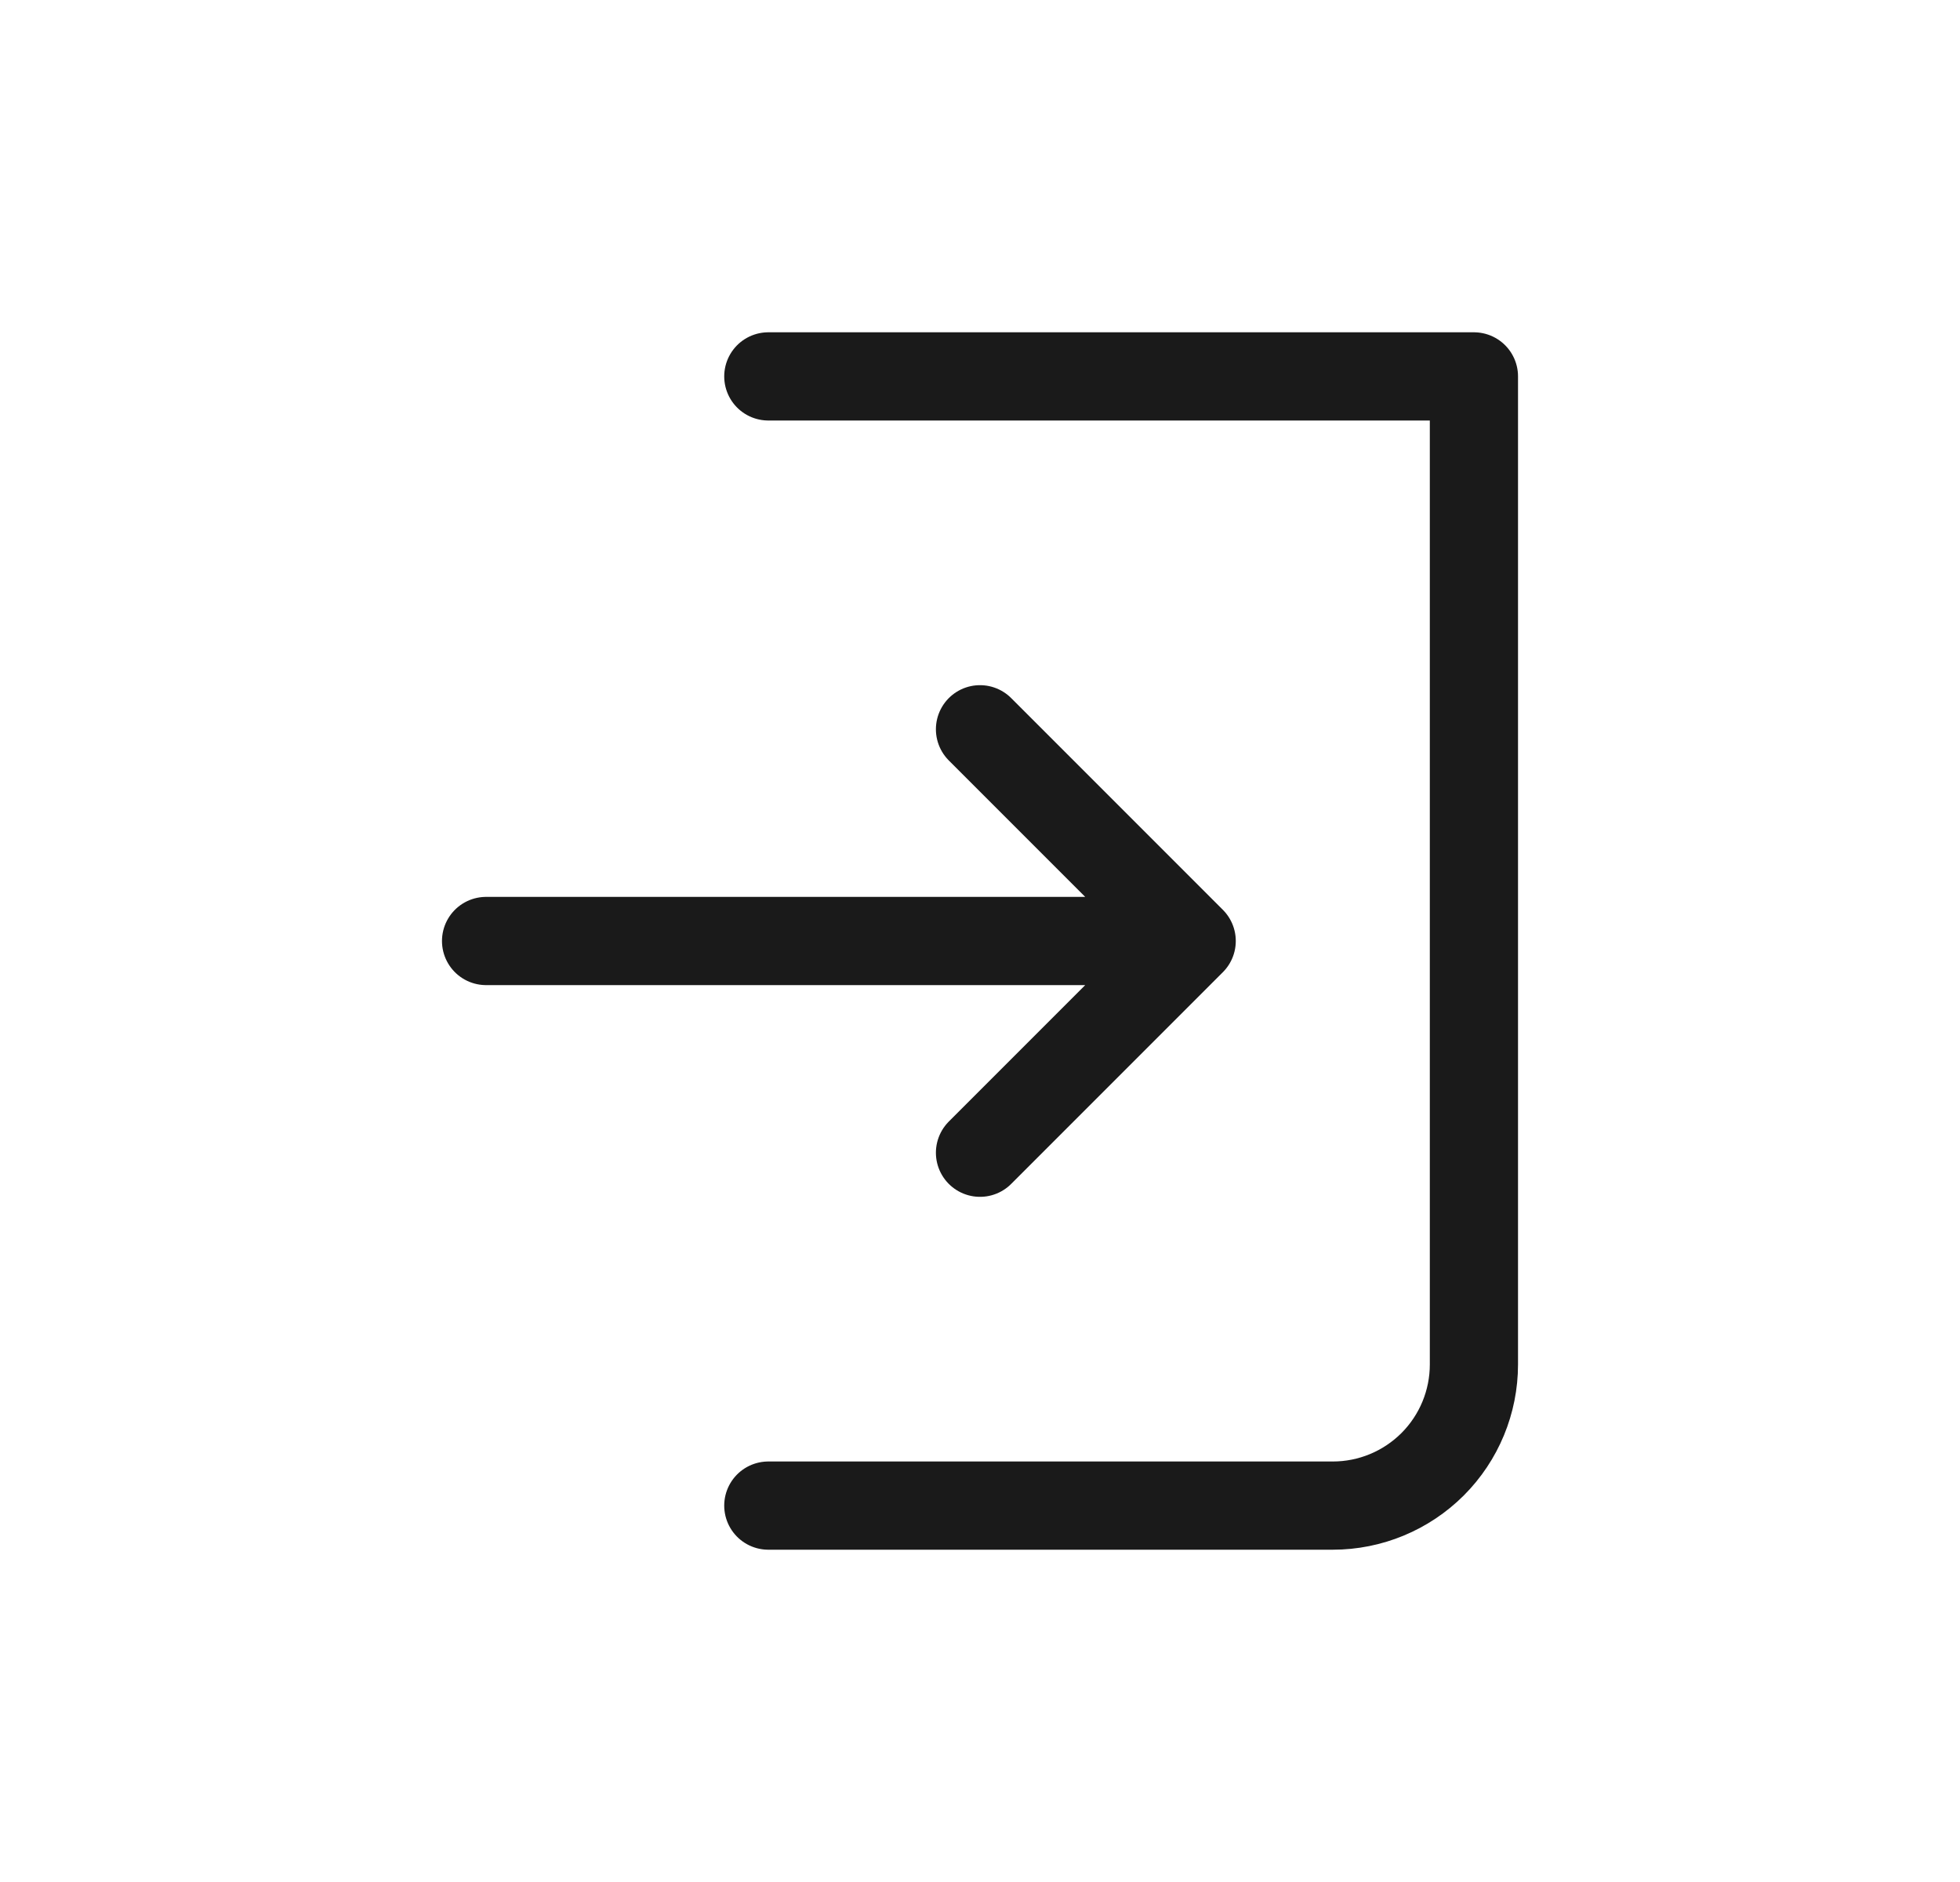 <svg width="25" height="24" viewBox="0 0 25 24" fill="none" xmlns="http://www.w3.org/2000/svg">
<g clip-path="url(#clip0_69_97)">
<path d="M9.8 4.8H18.8V17.4C18.8 17.877 18.611 18.335 18.273 18.673C17.935 19.01 17.478 19.2 17 19.2H9.8M12.5 14.7L15.2 12M15.2 12L12.5 9.3M15.2 12H6.2" stroke="#1A1A1A" stroke-width="1.125" stroke-linecap="round" stroke-linejoin="round"/>
</g>
<defs>
<clipPath id="clip0_69_97">
<rect width="14.4" height="16.8" fill="white" transform="translate(5.3 3.6)"/>
</clipPath>
</defs>
</svg>
